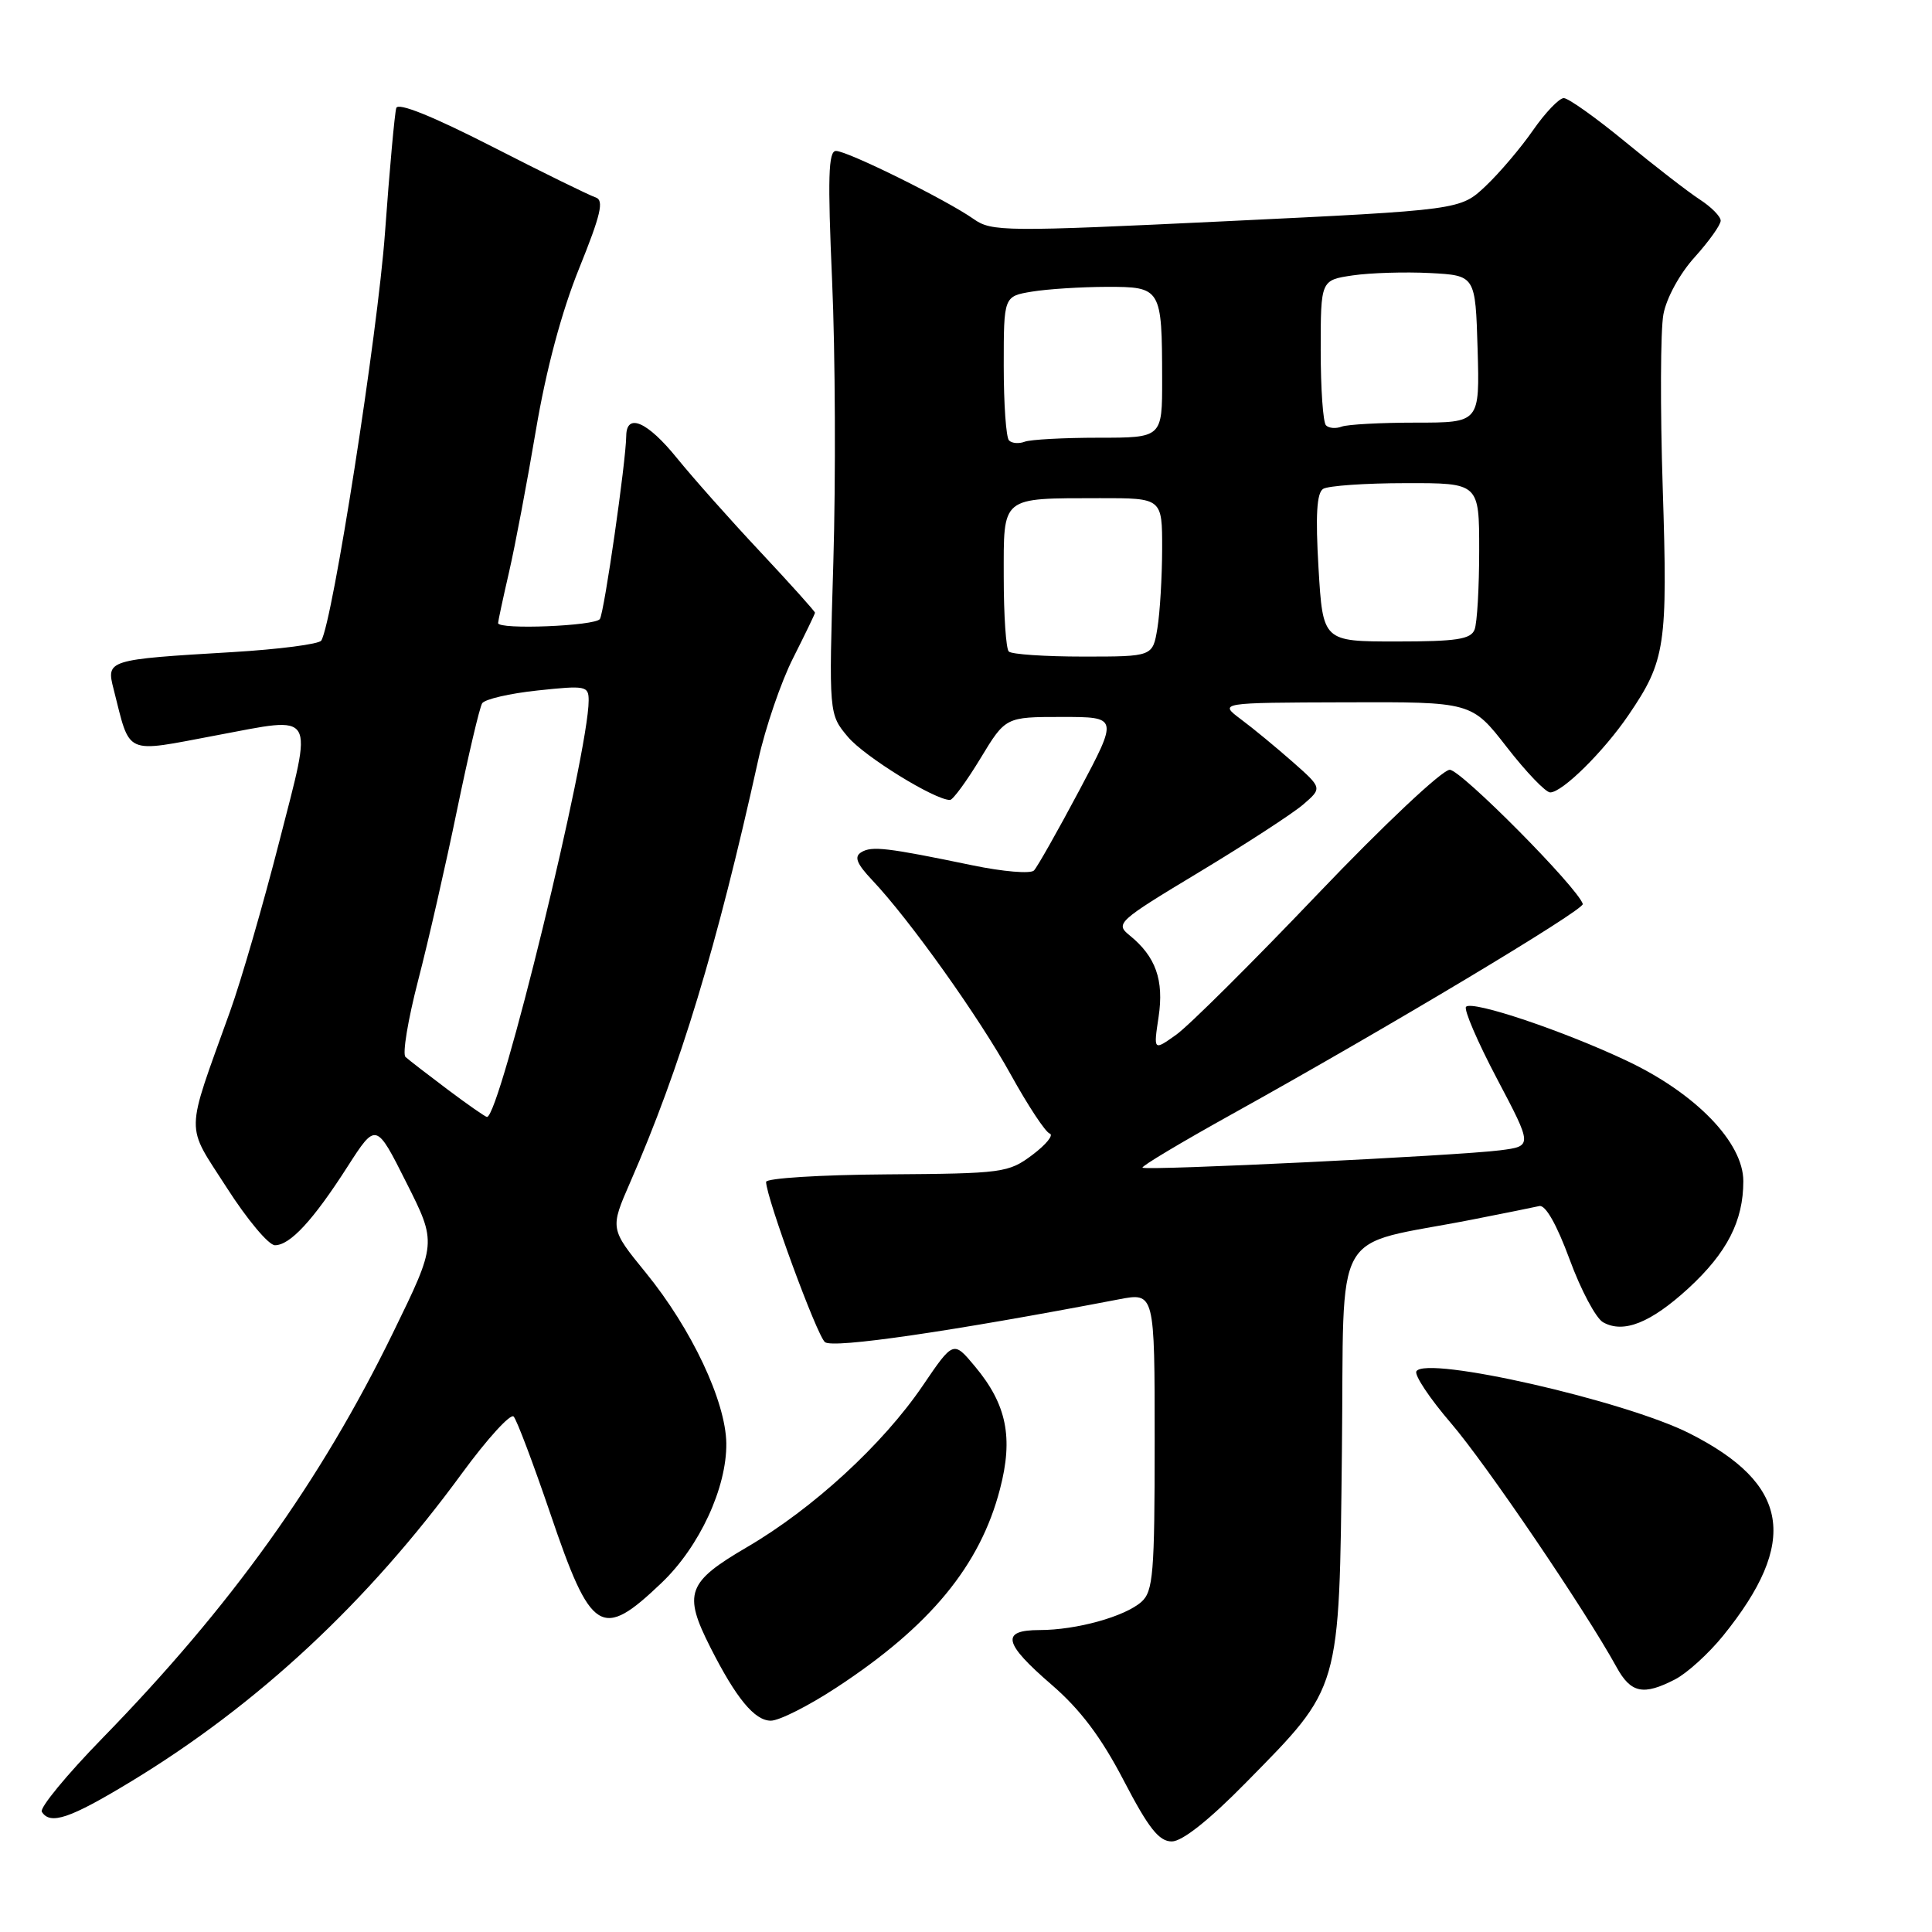 <?xml version="1.0" encoding="UTF-8" standalone="no"?>
<!DOCTYPE svg PUBLIC "-//W3C//DTD SVG 1.1//EN" "http://www.w3.org/Graphics/SVG/1.1/DTD/svg11.dtd" >
<svg xmlns="http://www.w3.org/2000/svg" xmlns:xlink="http://www.w3.org/1999/xlink" version="1.1" viewBox="0 0 256 256">
 <g >
 <path fill="currentColor"
d=" M 165.09 236.21 C 177.72 223.36 177.45 224.30 177.81 192.34 C 178.16 161.68 176.11 165.32 195.08 161.60 C 199.24 160.78 203.24 159.98 203.96 159.81 C 204.78 159.61 206.27 162.24 207.98 166.87 C 209.47 170.93 211.46 174.68 212.42 175.21 C 215.12 176.73 218.72 175.29 223.71 170.72 C 228.84 166.00 231.00 161.79 231.00 156.51 C 231.00 151.39 224.70 144.88 215.58 140.57 C 207.17 136.59 195.12 132.54 194.26 133.40 C 193.93 133.74 195.77 138.03 198.36 142.94 C 203.07 151.87 203.07 151.87 198.78 152.42 C 193.20 153.14 151.82 155.15 151.39 154.72 C 151.21 154.54 156.56 151.34 163.28 147.61 C 183.84 136.19 209.97 120.54 209.73 119.78 C 209.02 117.57 193.58 102.00 192.10 102.00 C 191.11 102.00 183.35 109.30 174.59 118.48 C 165.94 127.55 157.51 135.93 155.85 137.11 C 152.84 139.25 152.84 139.25 153.52 134.74 C 154.25 129.86 153.14 126.75 149.69 123.95 C 147.75 122.38 148.06 122.09 158.90 115.56 C 165.07 111.84 171.27 107.81 172.67 106.61 C 175.21 104.42 175.21 104.42 171.29 100.96 C 169.13 99.06 166.05 96.51 164.43 95.31 C 161.50 93.11 161.50 93.11 178.25 93.06 C 195.00 93.00 195.00 93.00 199.66 99.00 C 202.22 102.30 204.81 105.00 205.41 105.00 C 207.03 104.99 212.52 99.56 215.80 94.73 C 220.69 87.55 220.99 85.54 220.32 64.66 C 219.98 54.08 220.02 43.73 220.41 41.65 C 220.81 39.49 222.58 36.25 224.56 34.07 C 226.45 31.97 228.00 29.80 228.00 29.24 C 228.00 28.69 226.76 27.43 225.25 26.45 C 223.74 25.47 219.31 22.05 215.41 18.84 C 211.51 15.63 207.82 13.00 207.21 13.00 C 206.60 13.00 204.77 14.91 203.14 17.25 C 201.52 19.59 198.69 22.92 196.85 24.66 C 193.50 27.82 193.50 27.82 162.51 29.31 C 133.09 30.72 131.39 30.70 129.01 29.02 C 125.45 26.51 112.30 20.00 110.77 20.00 C 109.76 20.00 109.66 23.54 110.26 37.25 C 110.68 46.74 110.75 63.53 110.42 74.57 C 109.82 94.63 109.82 94.63 112.36 97.65 C 114.55 100.25 123.85 106.00 125.88 106.00 C 126.26 106.00 128.08 103.52 129.91 100.50 C 133.24 95.00 133.24 95.00 140.71 95.00 C 148.18 95.00 148.18 95.00 143.00 104.75 C 140.15 110.11 137.45 114.88 137.01 115.34 C 136.58 115.81 132.90 115.50 128.86 114.66 C 117.52 112.31 115.51 112.07 114.12 112.93 C 113.15 113.52 113.51 114.44 115.56 116.61 C 120.53 121.86 129.76 134.82 133.94 142.40 C 136.21 146.50 138.52 150.01 139.09 150.20 C 139.65 150.38 138.63 151.65 136.81 153.02 C 133.62 155.41 132.90 155.50 117.50 155.61 C 108.70 155.67 101.51 156.12 101.51 156.61 C 101.55 158.74 108.23 176.94 109.31 177.84 C 110.36 178.71 126.01 176.43 148.25 172.17 C 153.00 171.26 153.00 171.26 153.00 190.97 C 153.00 208.49 152.80 210.86 151.25 212.25 C 149.04 214.21 142.63 215.99 137.75 215.99 C 132.57 216.00 132.94 217.71 139.35 223.24 C 143.15 226.52 145.92 230.20 148.90 235.93 C 152.19 242.25 153.57 244.00 155.27 244.00 C 156.65 244.00 160.21 241.18 165.09 236.21 Z  M 17.36 236.06 C 34.17 225.86 48.74 212.29 61.23 195.20 C 64.57 190.64 67.65 187.26 68.06 187.70 C 68.48 188.14 70.65 193.90 72.90 200.50 C 78.34 216.53 79.68 217.37 87.69 209.71 C 92.70 204.92 96.31 197.11 96.24 191.24 C 96.16 185.68 91.64 176.09 85.58 168.65 C 80.82 162.81 80.82 162.81 83.51 156.65 C 90.14 141.47 94.99 125.48 100.47 100.70 C 101.42 96.41 103.50 90.33 105.09 87.20 C 106.67 84.06 107.98 81.36 107.99 81.19 C 107.99 81.01 104.74 77.39 100.75 73.13 C 96.76 68.88 91.79 63.28 89.70 60.70 C 85.80 55.88 83.02 54.65 82.98 57.75 C 82.94 61.19 80.08 81.06 79.49 82.02 C 78.91 82.95 66.00 83.47 66.00 82.56 C 66.00 82.32 66.65 79.28 67.45 75.81 C 68.25 72.34 69.85 63.88 71.01 57.00 C 72.37 48.95 74.41 41.32 76.74 35.56 C 79.62 28.43 80.06 26.53 78.93 26.16 C 78.14 25.91 71.96 22.88 65.20 19.42 C 57.35 15.41 52.75 13.55 52.51 14.31 C 52.30 14.97 51.62 22.42 51.01 30.88 C 50.04 44.24 44.07 82.45 42.57 84.88 C 42.28 85.35 36.97 86.04 30.77 86.41 C 14.21 87.39 14.06 87.44 15.05 91.30 C 17.32 100.22 16.30 99.76 28.70 97.43 C 42.05 94.93 41.49 93.99 37.01 111.50 C 34.90 119.75 31.97 129.88 30.49 134.00 C 24.48 150.75 24.52 148.75 30.05 157.38 C 32.73 161.57 35.60 165.00 36.43 165.00 C 38.44 165.00 41.49 161.70 46.04 154.60 C 49.83 148.70 49.83 148.70 53.85 156.71 C 57.88 164.71 57.88 164.71 52.07 176.61 C 42.46 196.31 30.58 212.88 13.57 230.32 C 8.84 235.17 5.23 239.56 5.54 240.07 C 6.65 241.86 9.28 240.96 17.36 236.06 Z  M 110.82 223.62 C 123.24 215.49 129.87 207.45 132.50 197.32 C 134.29 190.48 133.39 186.09 129.19 181.06 C 126.33 177.63 126.33 177.63 122.26 183.62 C 116.97 191.40 107.71 199.91 98.97 205.01 C 91.04 209.65 90.50 211.12 94.13 218.29 C 97.54 225.03 99.99 228.00 102.14 228.00 C 103.25 228.00 107.15 226.03 110.82 223.62 Z  M 221.97 222.52 C 223.55 221.70 226.40 219.11 228.30 216.77 C 238.42 204.27 237.15 196.64 223.85 189.92 C 215.26 185.59 188.98 179.61 187.68 181.70 C 187.38 182.19 189.43 185.28 192.24 188.55 C 196.90 193.97 210.05 213.35 214.20 220.90 C 216.10 224.36 217.75 224.70 221.97 222.52 Z  M 133.67 86.33 C 133.30 85.97 133.00 81.52 133.00 76.45 C 133.00 65.64 132.51 66.04 145.75 66.01 C 154.00 66.00 154.00 66.00 153.99 72.75 C 153.98 76.46 153.70 81.19 153.36 83.25 C 152.74 87.00 152.74 87.00 143.54 87.00 C 138.47 87.00 134.03 86.70 133.67 86.33 Z  M 174.71 75.27 C 174.30 68.31 174.47 65.32 175.32 64.78 C 175.97 64.37 180.89 64.02 186.25 64.02 C 196.00 64.00 196.00 64.00 196.00 72.92 C 196.00 77.82 195.73 82.55 195.39 83.42 C 194.90 84.71 193.00 85.00 185.04 85.00 C 175.29 85.00 175.29 85.00 174.71 75.27 Z  M 133.70 58.36 C 133.31 57.98 133.00 53.53 133.00 48.46 C 133.00 39.26 133.00 39.26 136.75 38.64 C 138.81 38.30 143.26 38.02 146.63 38.01 C 153.88 38.00 153.97 38.15 153.99 50.25 C 154.00 58.00 154.00 58.00 145.58 58.00 C 140.95 58.00 136.54 58.24 135.78 58.53 C 135.02 58.82 134.08 58.75 133.70 58.36 Z  M 175.70 56.36 C 175.31 55.98 175.00 51.49 175.00 46.39 C 175.00 37.12 175.00 37.12 179.25 36.49 C 181.59 36.15 186.20 36.01 189.50 36.18 C 195.50 36.50 195.50 36.50 195.79 46.25 C 196.07 56.00 196.07 56.00 187.62 56.00 C 182.97 56.00 178.54 56.24 177.78 56.53 C 177.02 56.82 176.08 56.75 175.70 56.36 Z  M 59.33 144.38 C 56.67 142.38 54.15 140.44 53.73 140.05 C 53.30 139.67 54.06 135.11 55.40 129.93 C 56.75 124.74 59.07 114.57 60.56 107.33 C 62.06 100.09 63.55 93.72 63.89 93.19 C 64.23 92.65 67.54 91.88 71.25 91.49 C 77.62 90.81 78.00 90.88 78.00 92.82 C 78.00 99.77 66.23 148.00 64.53 148.00 C 64.32 148.00 61.98 146.37 59.33 144.38 Z "/>
</g>
</svg>